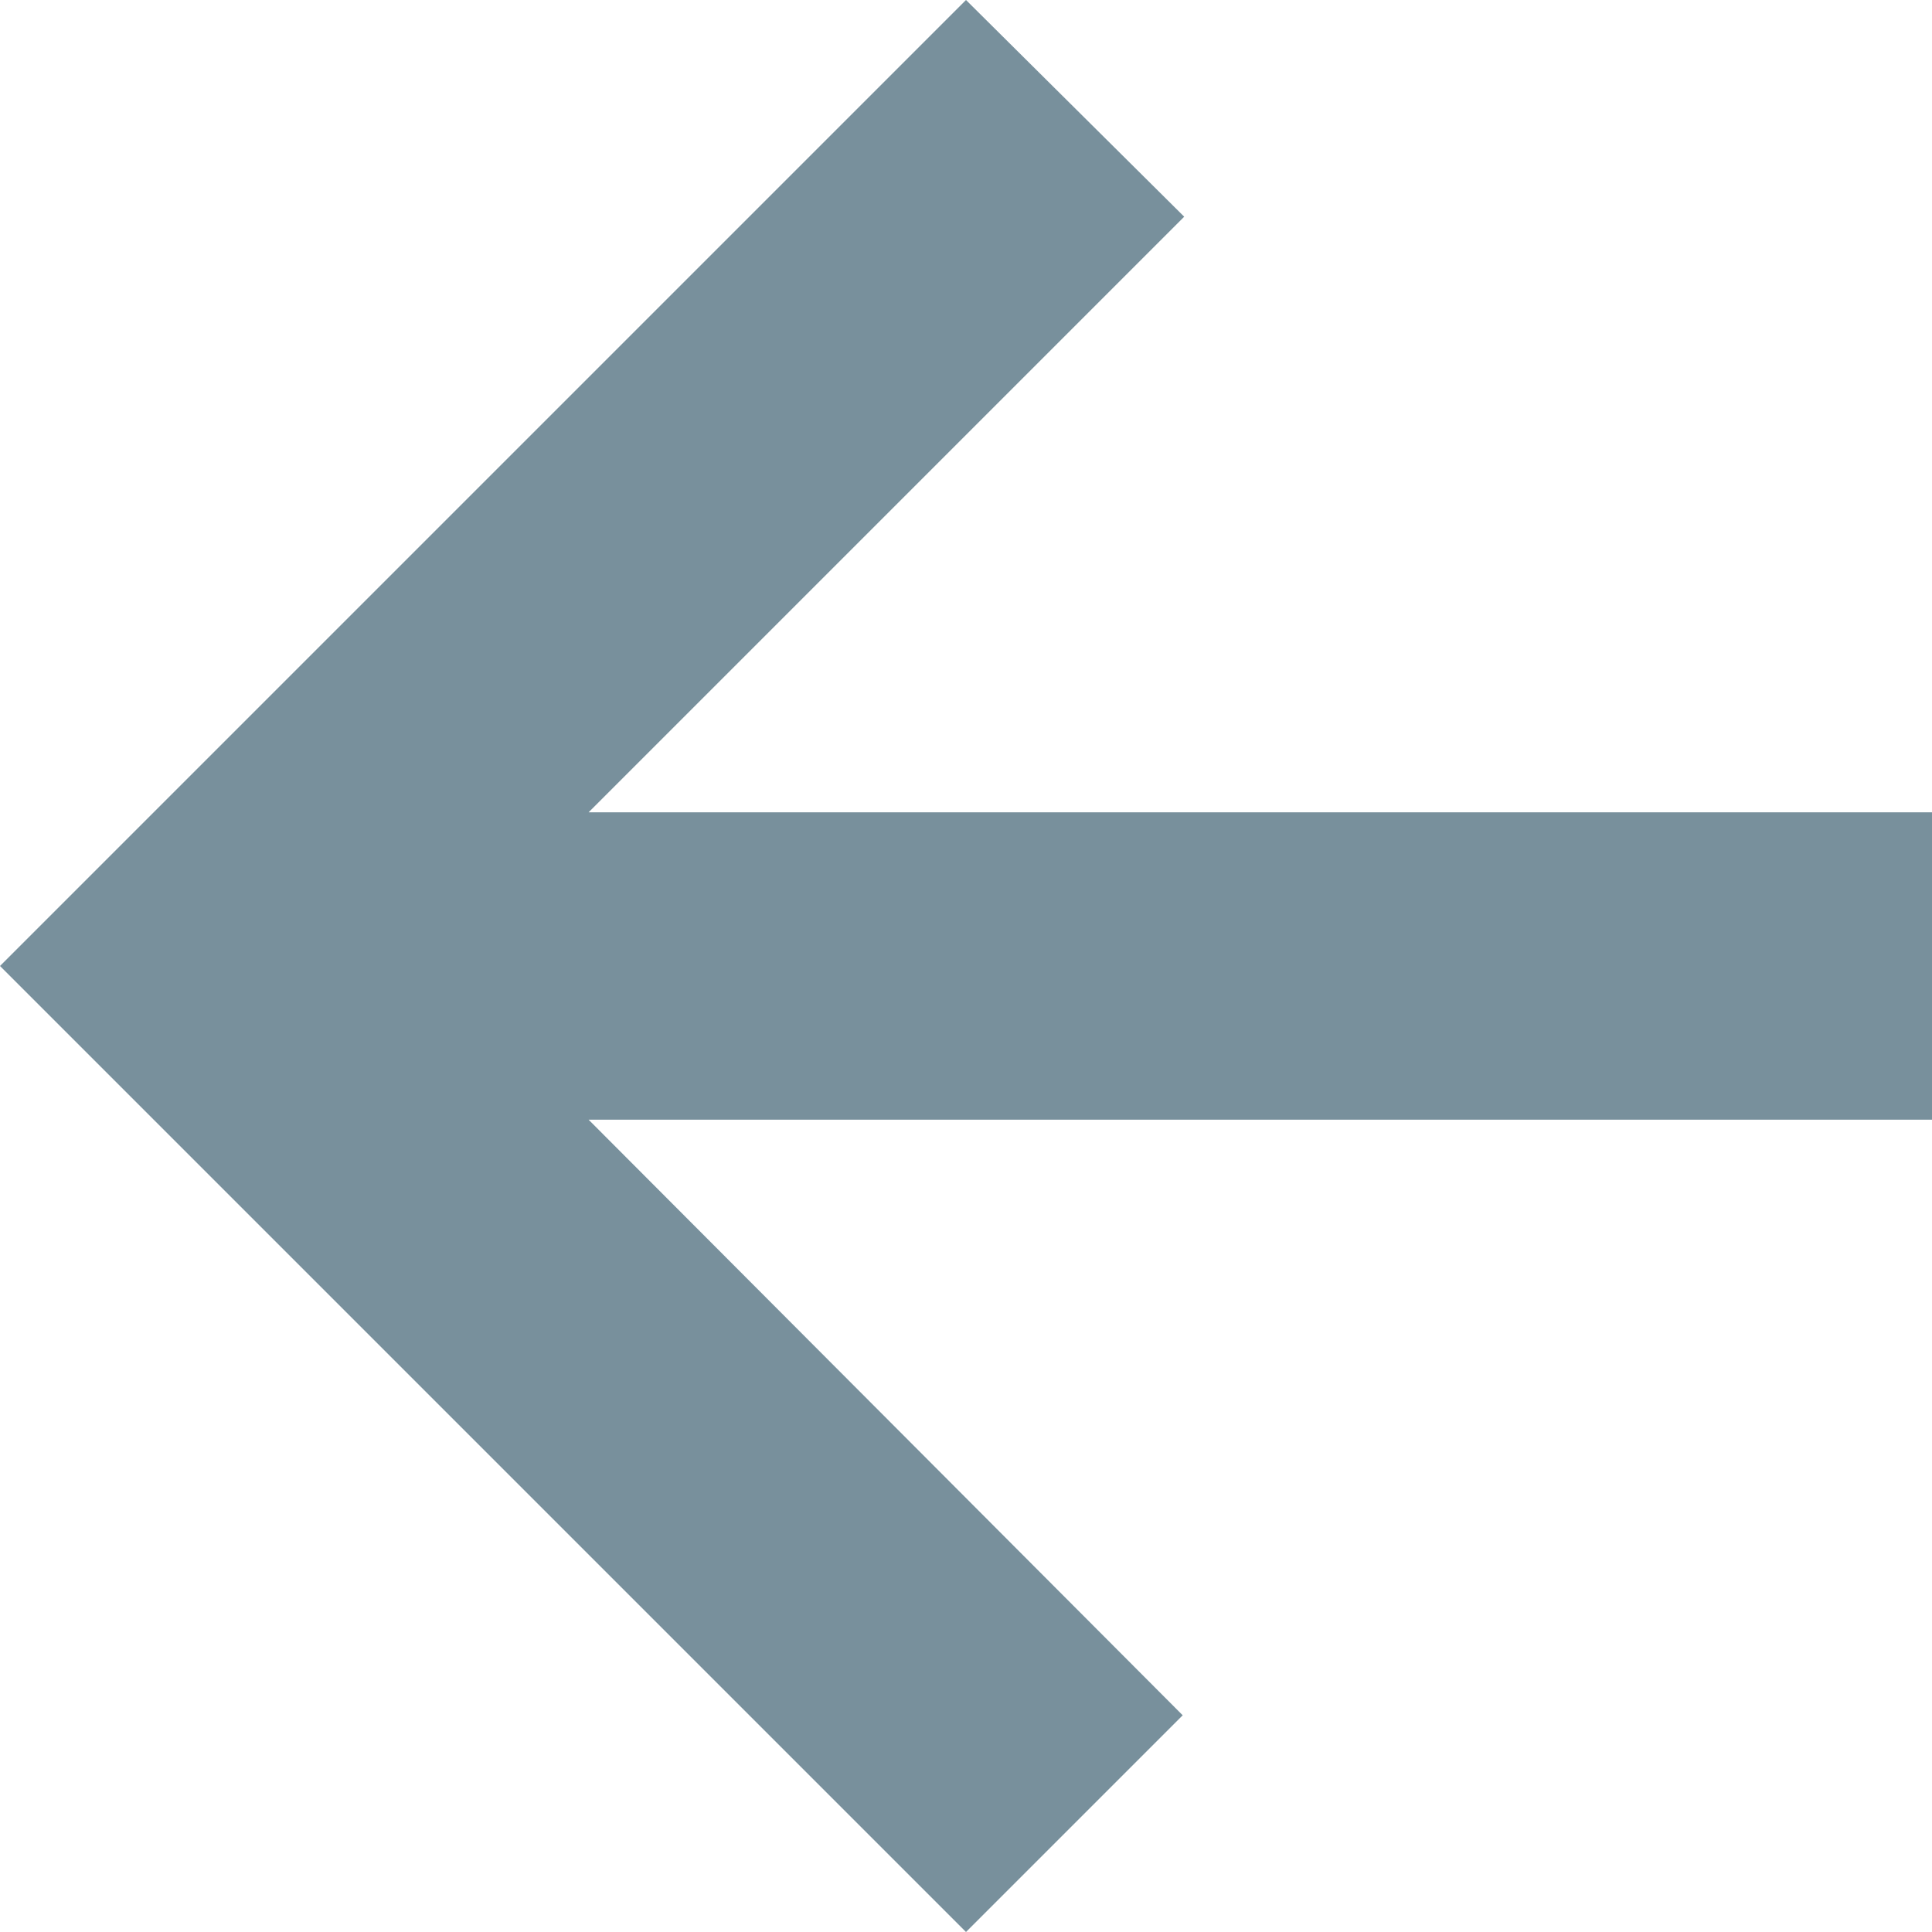<svg width="18" height="18" viewBox="0 0 18 18" fill="none" xmlns="http://www.w3.org/2000/svg">
<path d="M18 7.568H5.484L11.033 2.019L9 0L0 9L9 18L11.019 15.981L5.484 10.432H18V7.568Z" fill="#78909C"/>
</svg>
